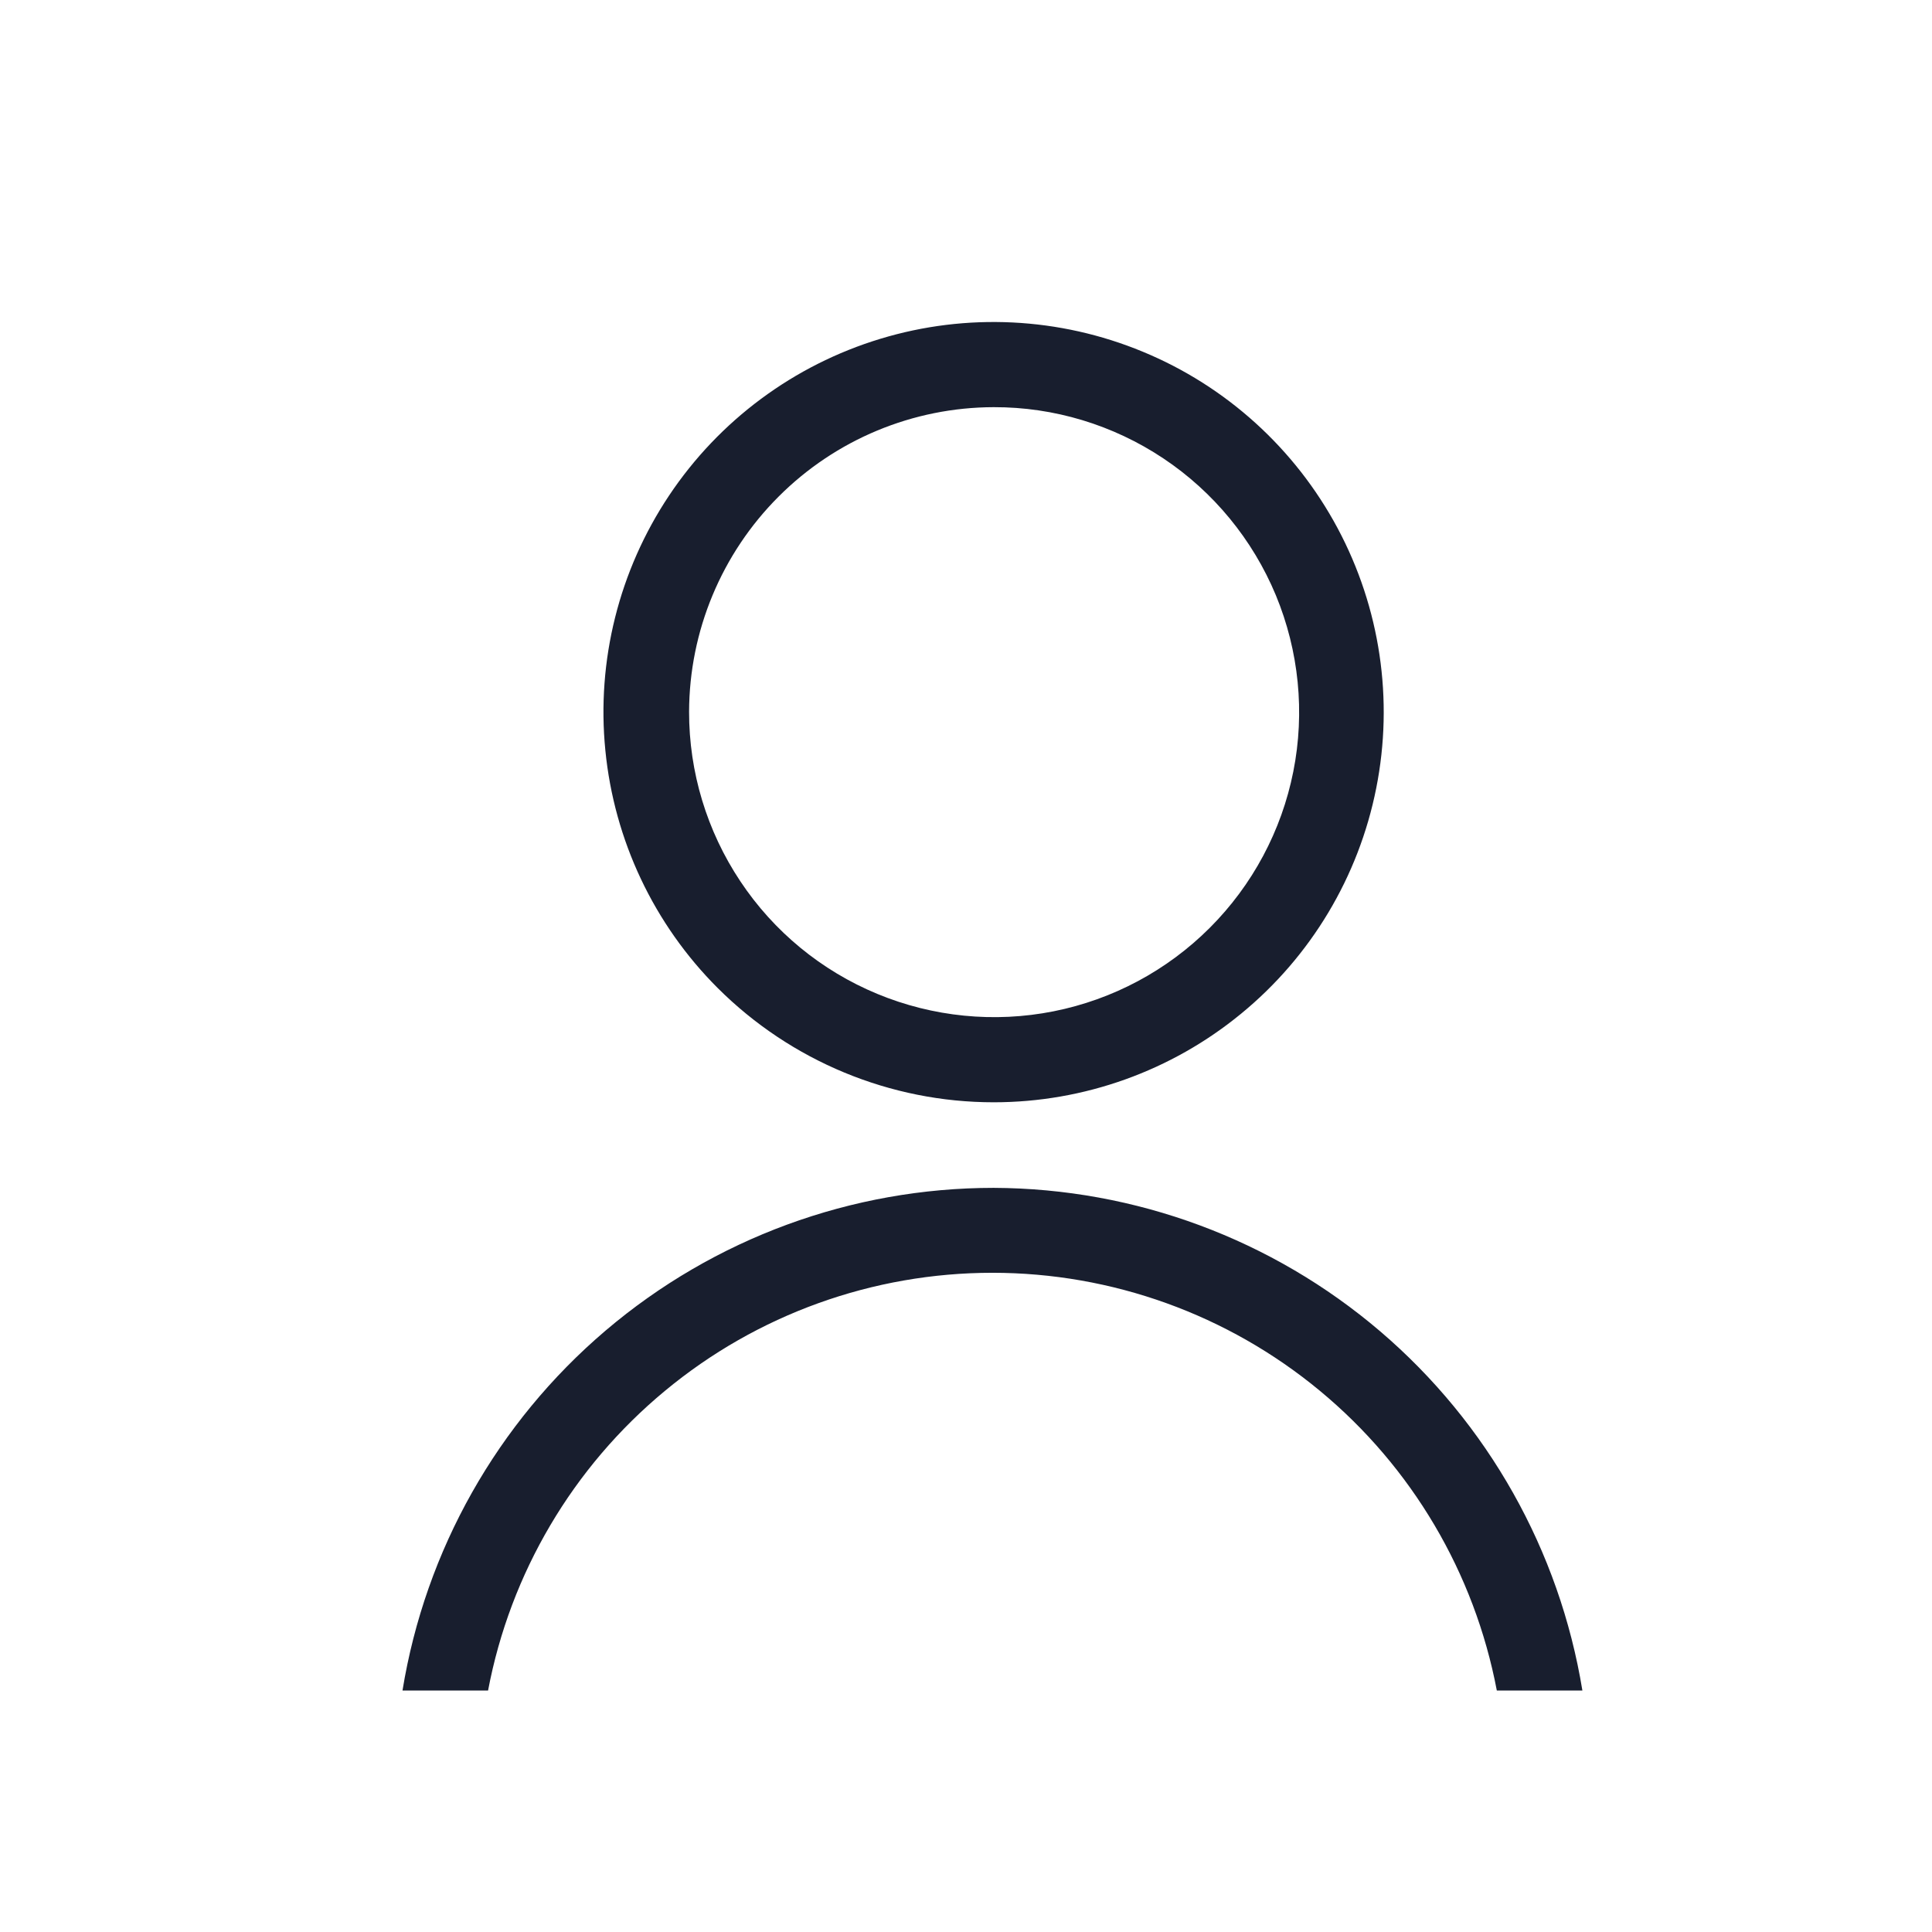 <svg width="24" height="24" viewBox="0 0 24 24" fill="none" xmlns="http://www.w3.org/2000/svg">
<path d="M12.344 14.756C10.578 14.756 8.87 15.384 7.524 16.528C6.179 17.672 5.284 19.257 5 21H6.063C6.339 19.541 7.117 18.224 8.261 17.277C9.404 16.329 10.843 15.811 12.328 15.811C13.813 15.811 15.252 16.329 16.396 17.277C17.54 18.224 18.317 19.541 18.594 21H19.657C19.373 19.262 18.483 17.681 17.145 16.538C15.806 15.395 14.105 14.763 12.344 14.756Z" fill="#181E2E"/>
<path d="M12.344 13.693C13.465 13.693 14.552 13.304 15.418 12.592C16.285 11.881 16.878 10.891 17.096 9.791C17.315 8.691 17.145 7.55 16.616 6.561C16.087 5.572 15.232 4.797 14.196 4.369C13.16 3.94 12.008 3.883 10.935 4.209C9.862 4.535 8.935 5.222 8.312 6.155C7.69 7.087 7.409 8.207 7.52 9.322C7.63 10.438 8.123 11.482 8.916 12.274C9.826 13.182 11.059 13.693 12.344 13.693ZM12.344 5.058C13.094 5.056 13.827 5.278 14.451 5.694C15.075 6.11 15.561 6.702 15.849 7.394C16.136 8.087 16.212 8.849 16.066 9.584C15.92 10.32 15.559 10.995 15.028 11.526C14.498 12.056 13.823 12.417 13.087 12.563C12.352 12.709 11.589 12.633 10.897 12.346C10.204 12.059 9.612 11.572 9.197 10.948C8.781 10.324 8.559 9.591 8.56 8.841C8.563 7.839 8.963 6.878 9.672 6.169C10.38 5.46 11.341 5.06 12.344 5.058Z" fill="#181E2E"/>
</svg>
